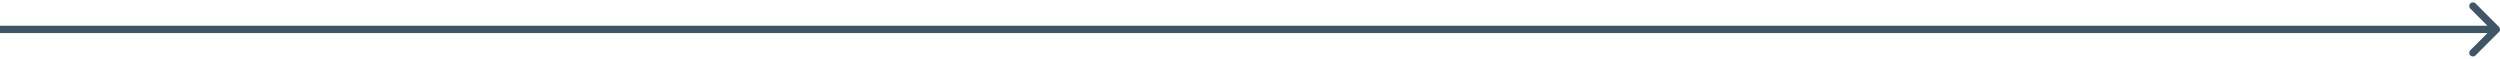 <svg width="680" height="16" viewBox="0 0 680 16" fill="none" xmlns="http://www.w3.org/2000/svg">
<path d="M679.707 8.707C680.098 8.317 680.098 7.683 679.707 7.293L673.343 0.929C672.953 0.538 672.319 0.538 671.929 0.929C671.538 1.32 671.538 1.953 671.929 2.343L677.586 8L671.929 13.657C671.538 14.047 671.538 14.681 671.929 15.071C672.319 15.462 672.953 15.462 673.343 15.071L679.707 8.707ZM-8.40329e-08 9L679 9L679 7L8.40329e-08 7L-8.40329e-08 9Z" fill="#3E5665"/>
</svg>
